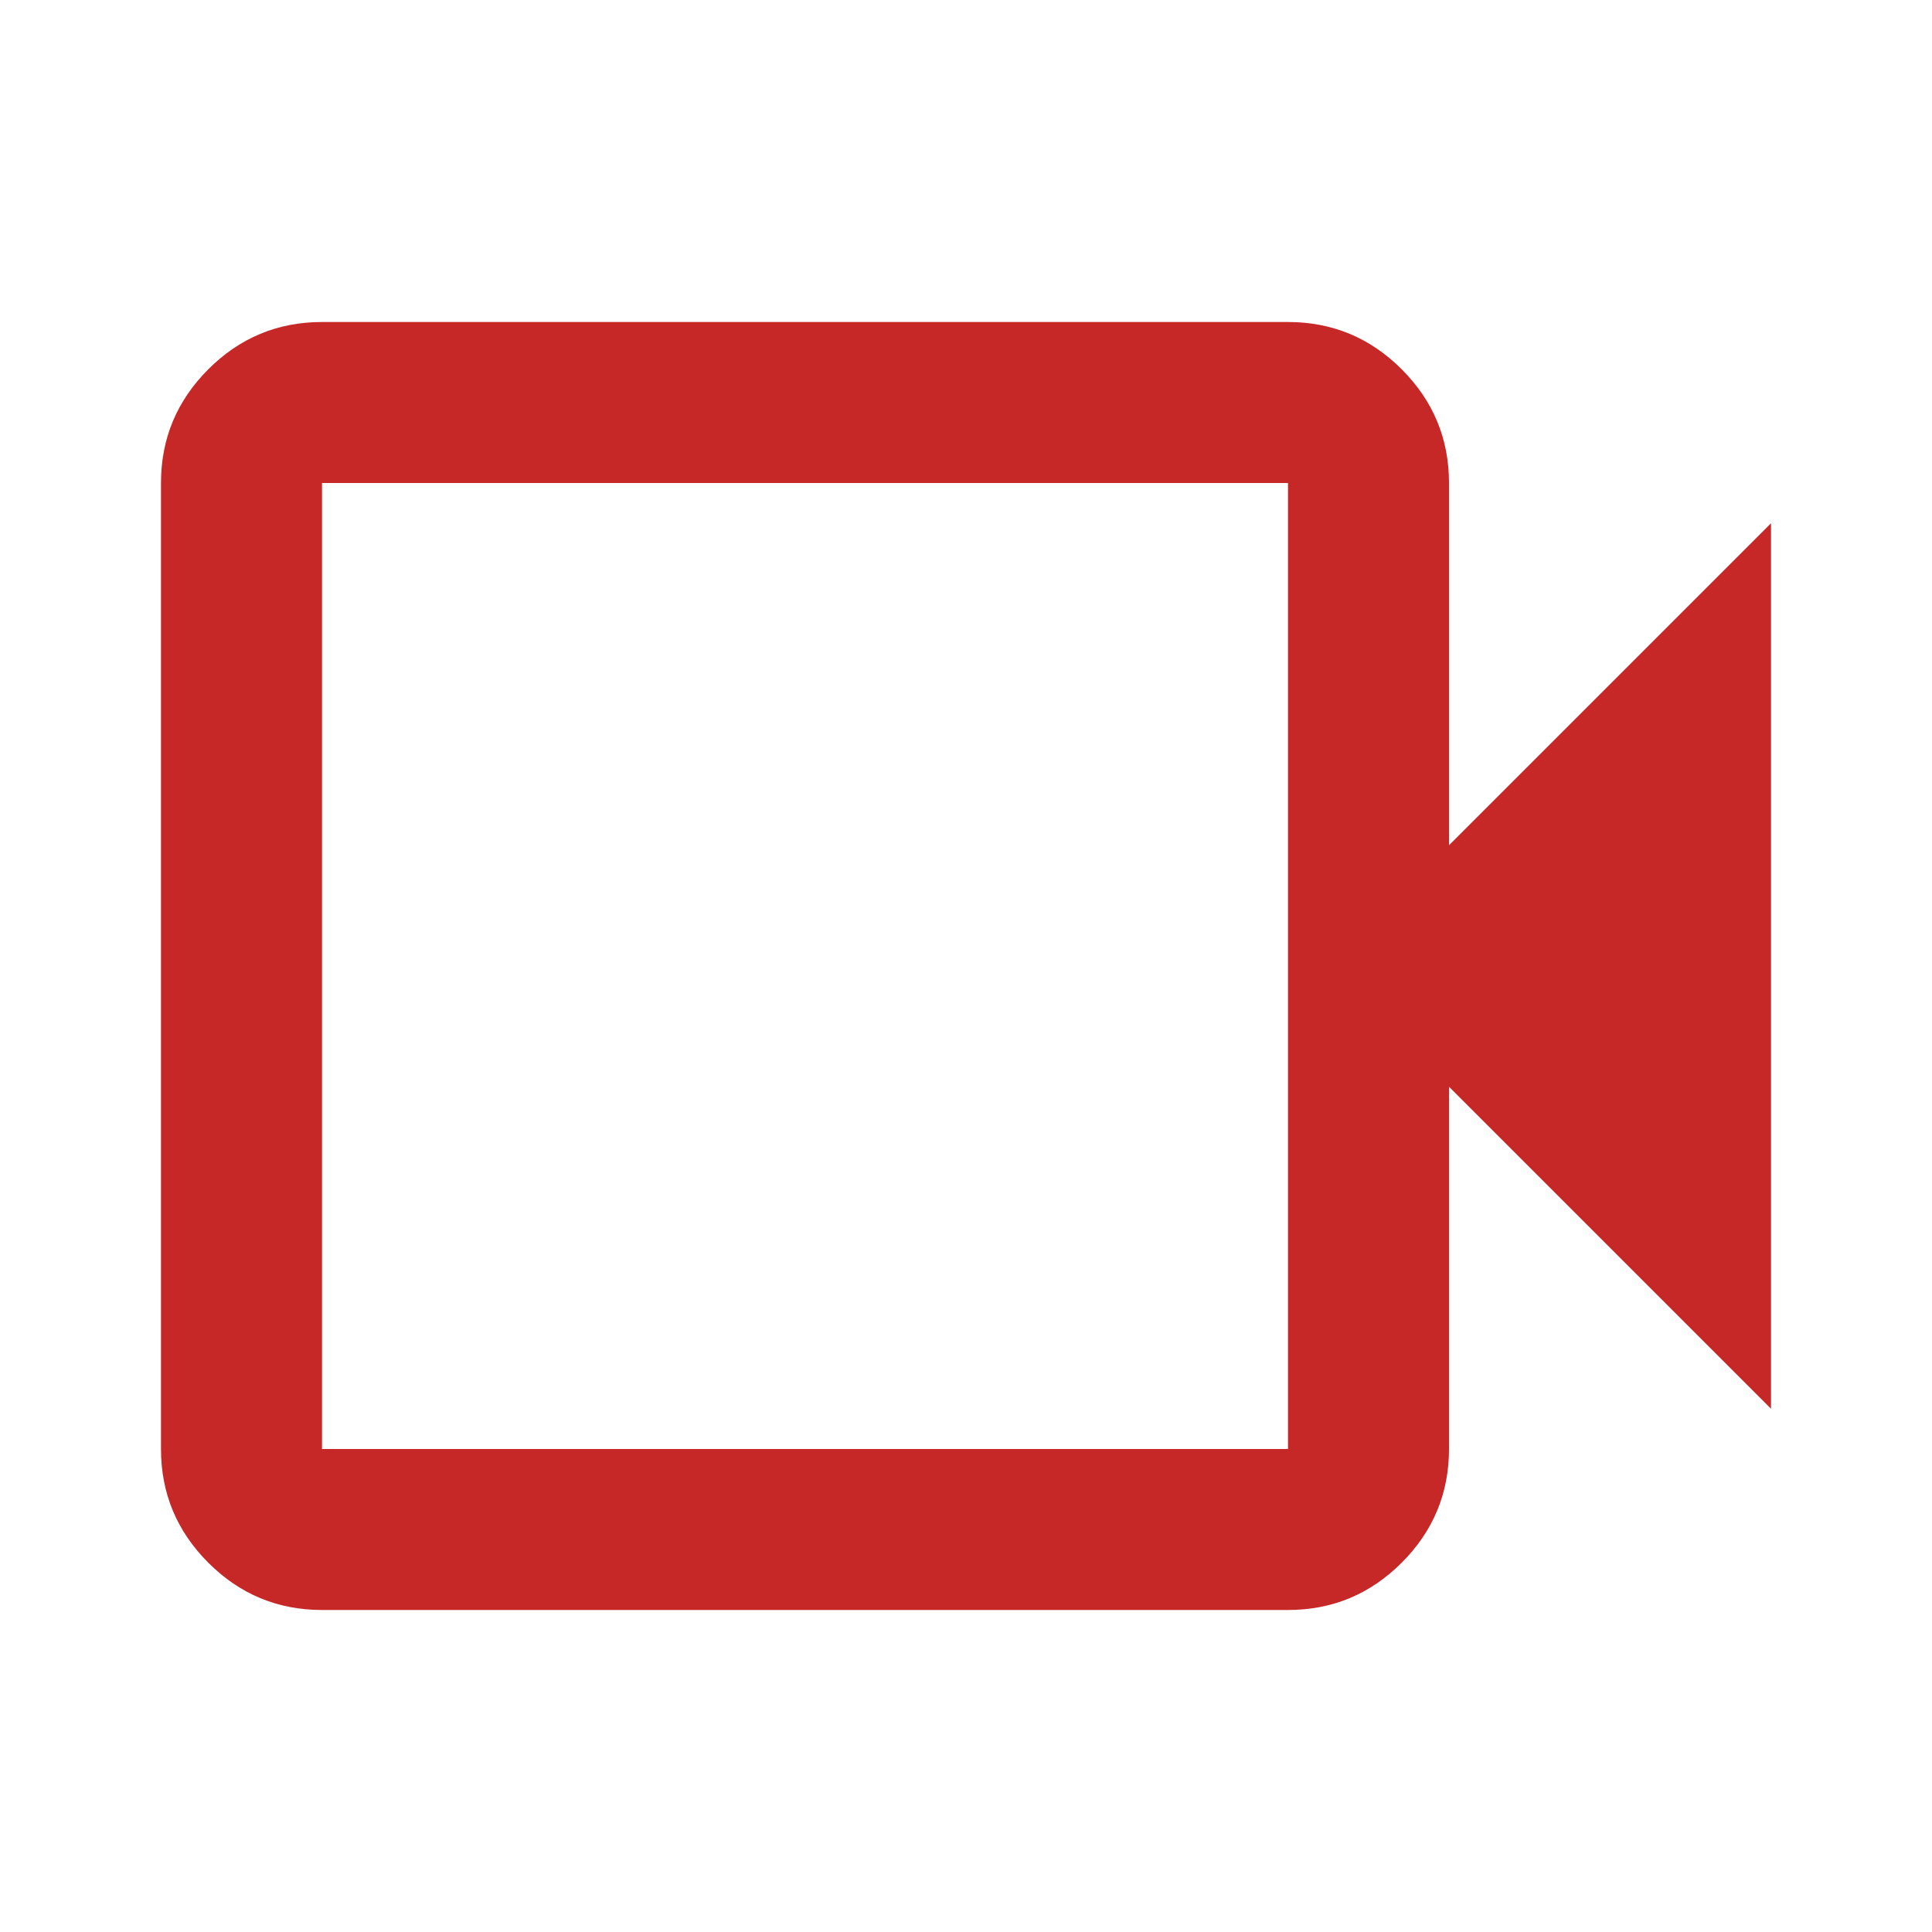 <svg width="70" height="70" viewBox="0 0 70 70" fill="none" xmlns="http://www.w3.org/2000/svg">
<g id="videocam_24dp_FFFFFF_FILL0_wght400_GRAD0_opsz24 1">
<path id="Vector" d="M11.667 58.333C10.062 58.333 8.689 57.762 7.547 56.62C6.404 55.477 5.833 54.104 5.833 52.5V17.5C5.833 15.896 6.404 14.523 7.547 13.38C8.689 12.238 10.062 11.667 11.667 11.667H46.667C48.271 11.667 49.644 12.238 50.786 13.38C51.929 14.523 52.5 15.896 52.5 17.5V30.625L64.167 18.958V51.042L52.5 39.375V52.5C52.5 54.104 51.929 55.477 50.786 56.62C49.644 57.762 48.271 58.333 46.667 58.333H11.667ZM11.667 52.5H46.667V17.5H11.667V52.5Z" fill="#C62828"/>
</g>
</svg>
